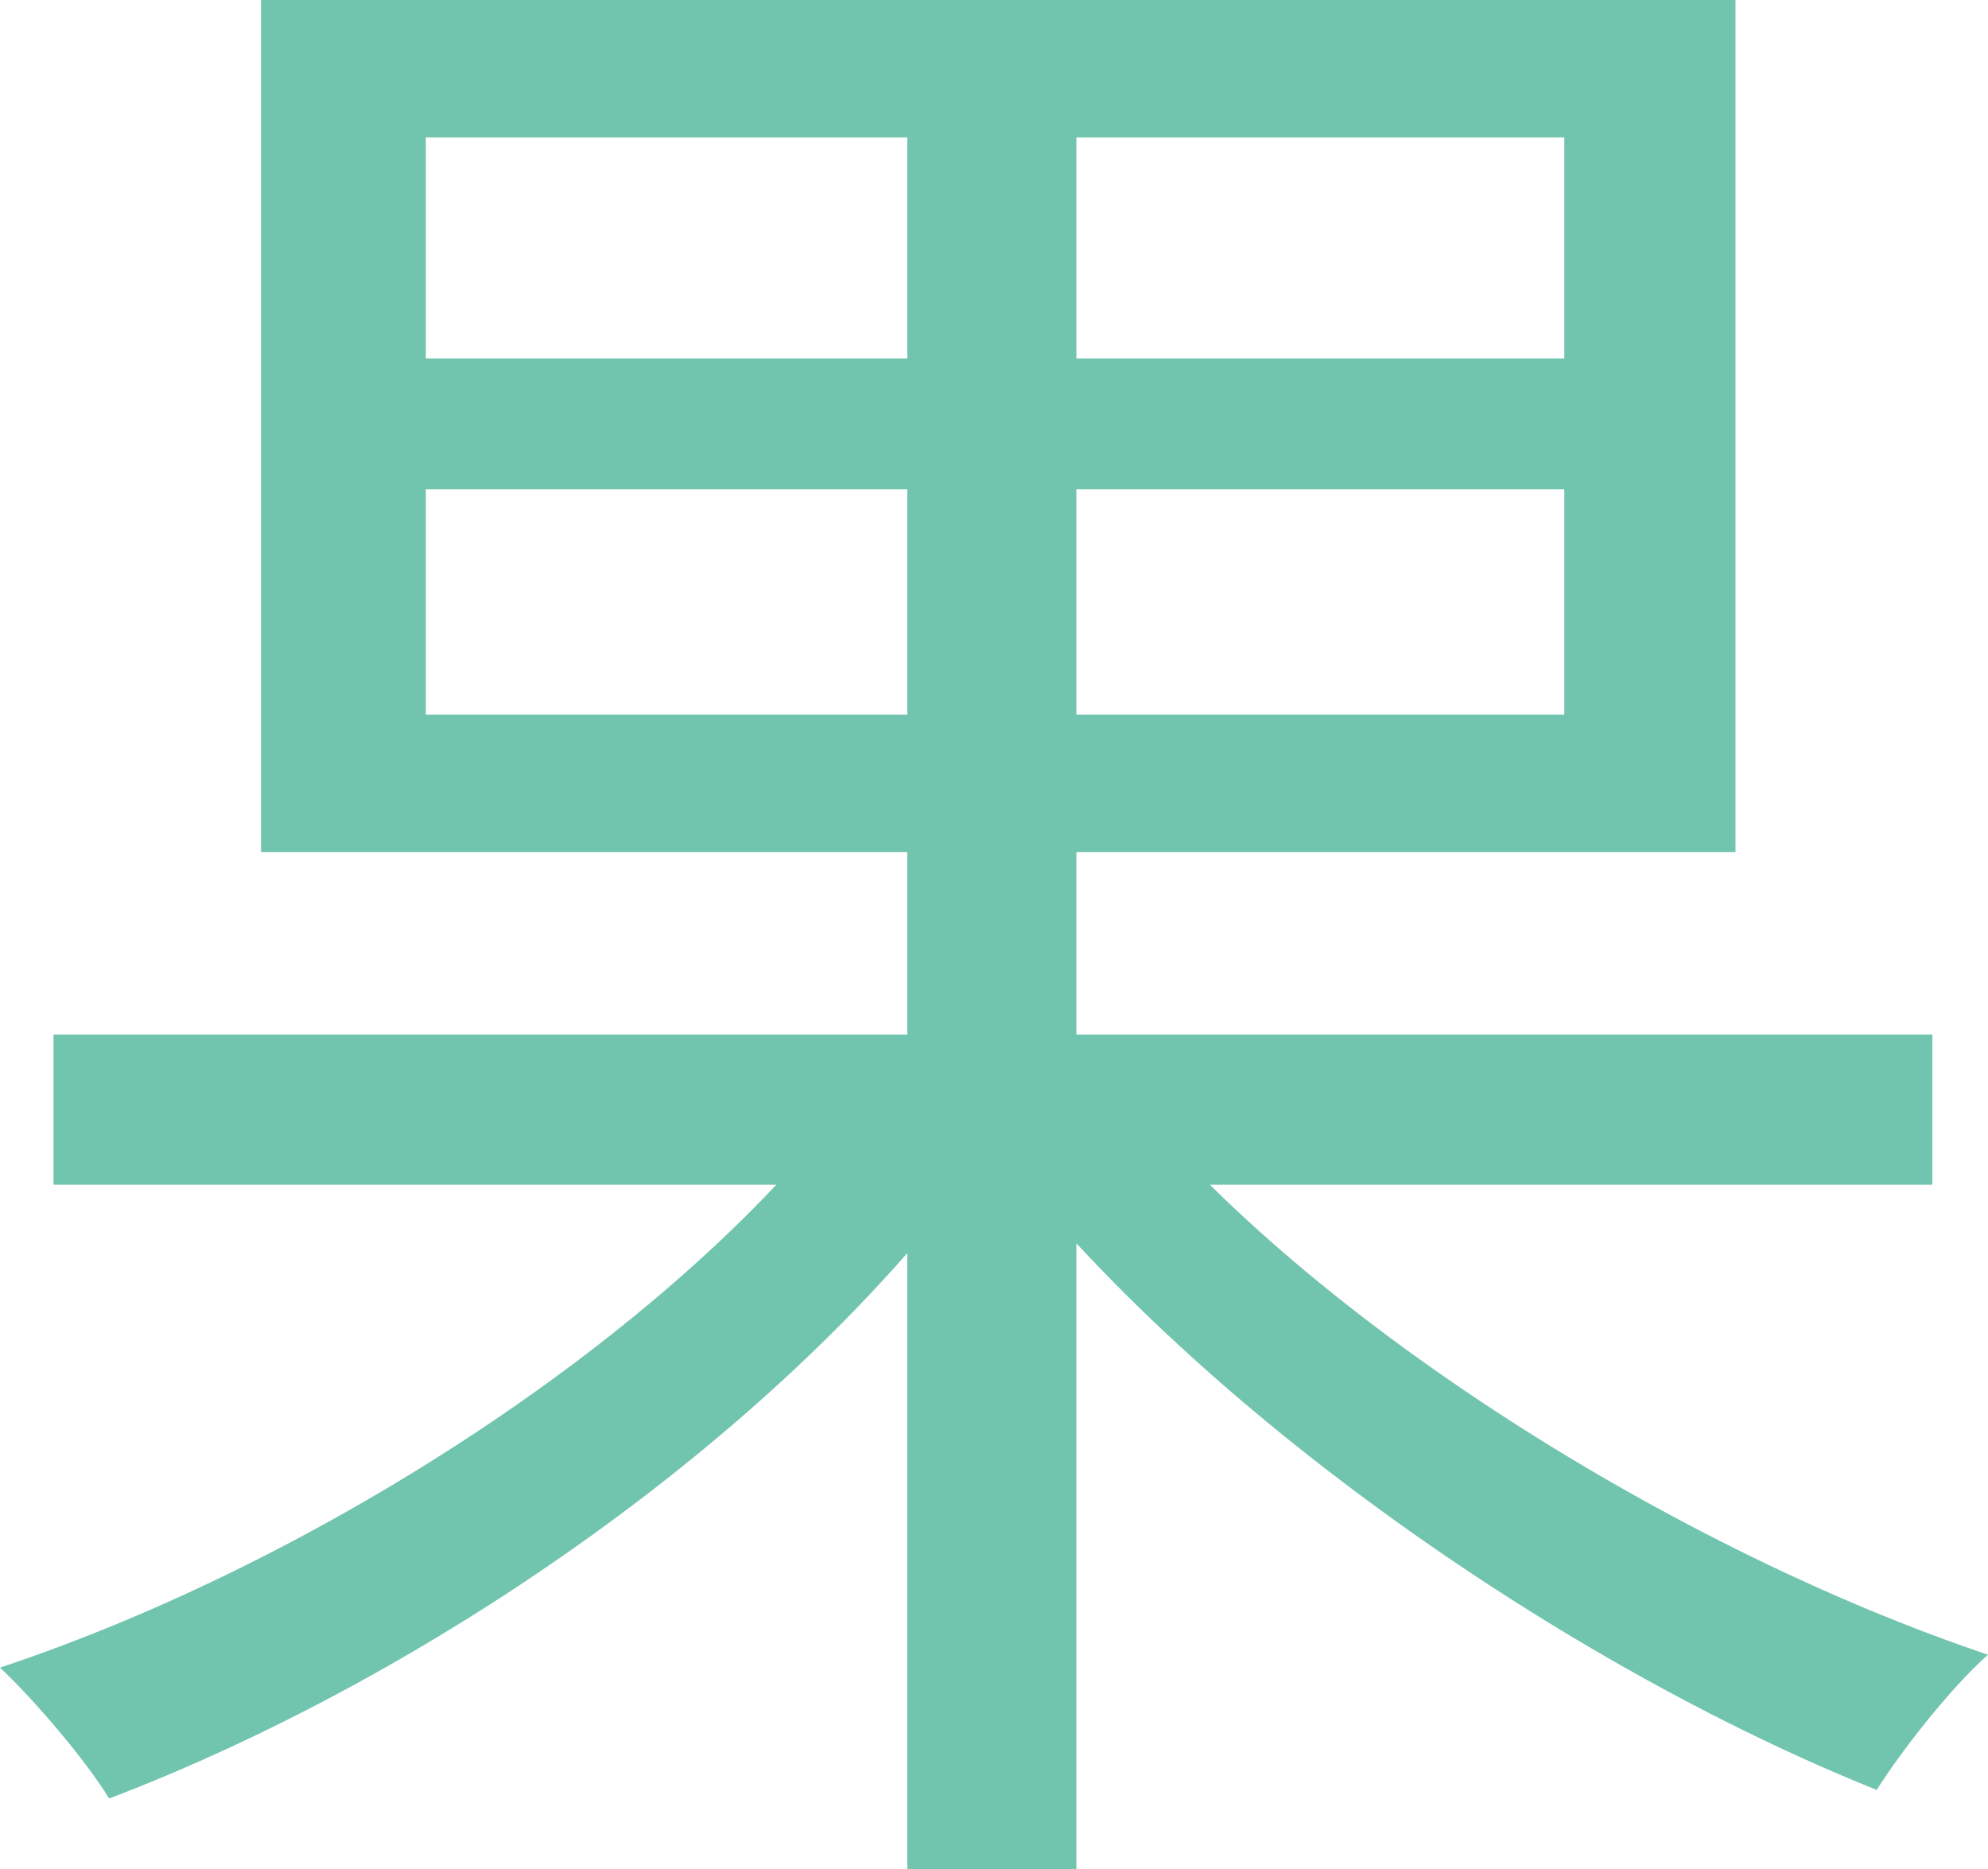 <svg width="117" height="110" viewBox="0 0 117 110" fill="none" xmlns="http://www.w3.org/2000/svg">
<path opacity="0.8" d="M3.149 60.873V69.713H113.726V60.873H3.149ZM53.399 3.031V110H63.349V3.031H53.399ZM49.999 64.661C39.42 78.553 18.639 91.94 0 98.129C2.015 100.023 5.038 103.559 6.423 105.832C25.314 98.634 46.221 84.237 57.933 68.071L49.999 64.661ZM66.245 64.282L58.689 67.692C70.779 83.226 92.189 98.002 110.451 105.327C111.962 102.928 114.859 99.265 117 97.371C98.612 91.183 77.202 77.796 66.245 64.282ZM25.062 28.794H92.064V42.055H25.062V28.794ZM25.062 8.083H92.064V21.091H25.062V8.083ZM15.365 0V50.138H102.139V0H15.365Z" fill="#4EB59A"/>
</svg>
